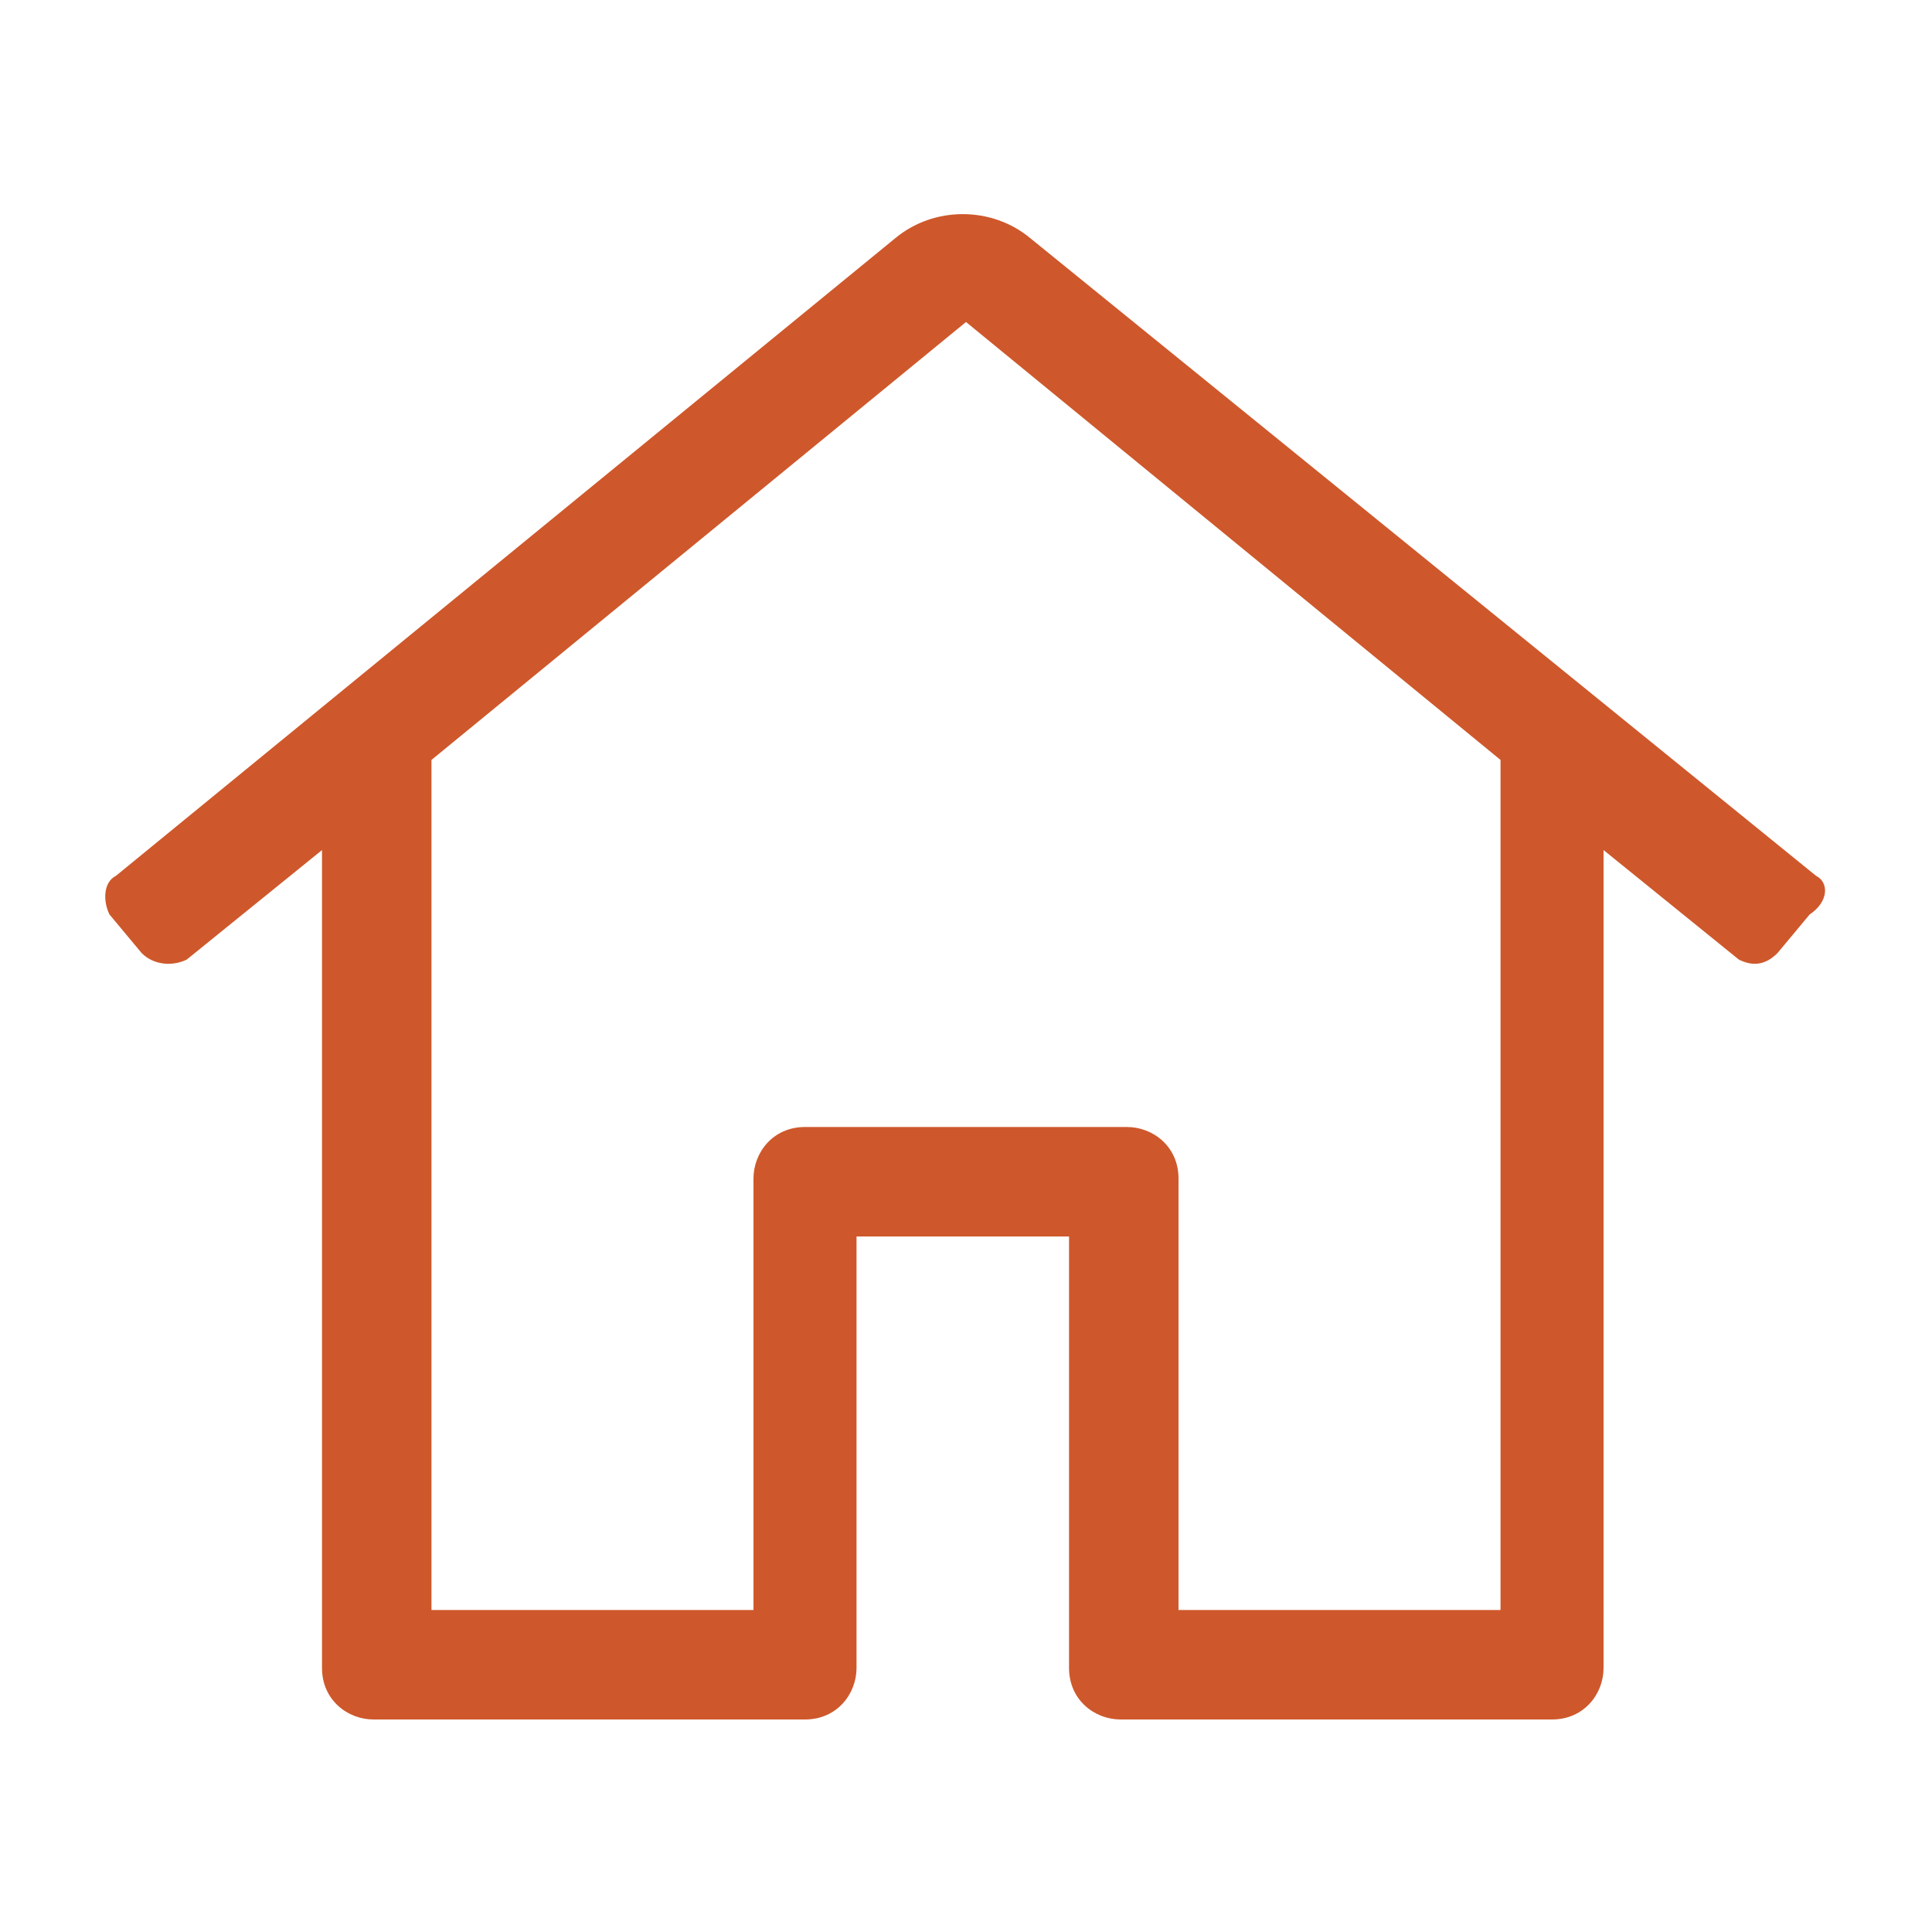 <?xml version="1.0" encoding="utf-8"?>
<!-- Generator: Adobe Illustrator 17.1.0, SVG Export Plug-In . SVG Version: 6.00 Build 0)  -->
<!DOCTYPE svg PUBLIC "-//W3C//DTD SVG 1.1//EN" "http://www.w3.org/Graphics/SVG/1.1/DTD/svg11.dtd">
<svg version="1.1" id="Layer_1" focusable="false" xmlns="http://www.w3.org/2000/svg" xmlns:xlink="http://www.w3.org/1999/xlink"
	 x="0px" y="0px" viewBox="0 0 30 30" enable-background="new 0 0 30 30" xml:space="preserve">
<path fill="#CE582B" d="M28.2,13.6L16,3.7c-0.6-0.5-1.5-0.5-2.1,0L1.8,13.6c-0.2,0.1-0.2,0.4-0.1,0.6l0.5,0.6
	C2.4,15,2.7,15,2.9,14.9L5,13.2v12.7c0,0.5,0.4,0.8,0.8,0.8h6.7c0.5,0,0.8-0.4,0.8-0.8v-6.7l3.3,0v6.7c0,0.5,0.4,0.8,0.8,0.8l6.7,0
	c0.5,0,0.8-0.4,0.8-0.8V13.2l2.1,1.7c0.2,0.1,0.4,0.1,0.6-0.1l0.5-0.6C28.4,14,28.4,13.7,28.2,13.6C28.2,13.6,28.2,13.6,28.2,13.6z
	 M23.3,25L23.3,25l-5,0v-6.7c0-0.5-0.4-0.8-0.8-0.8l-5,0c-0.5,0-0.8,0.4-0.8,0.8c0,0,0,0,0,0V25h-5V11.8L15,5l8.3,6.8L23.3,25z"/>
</svg>
